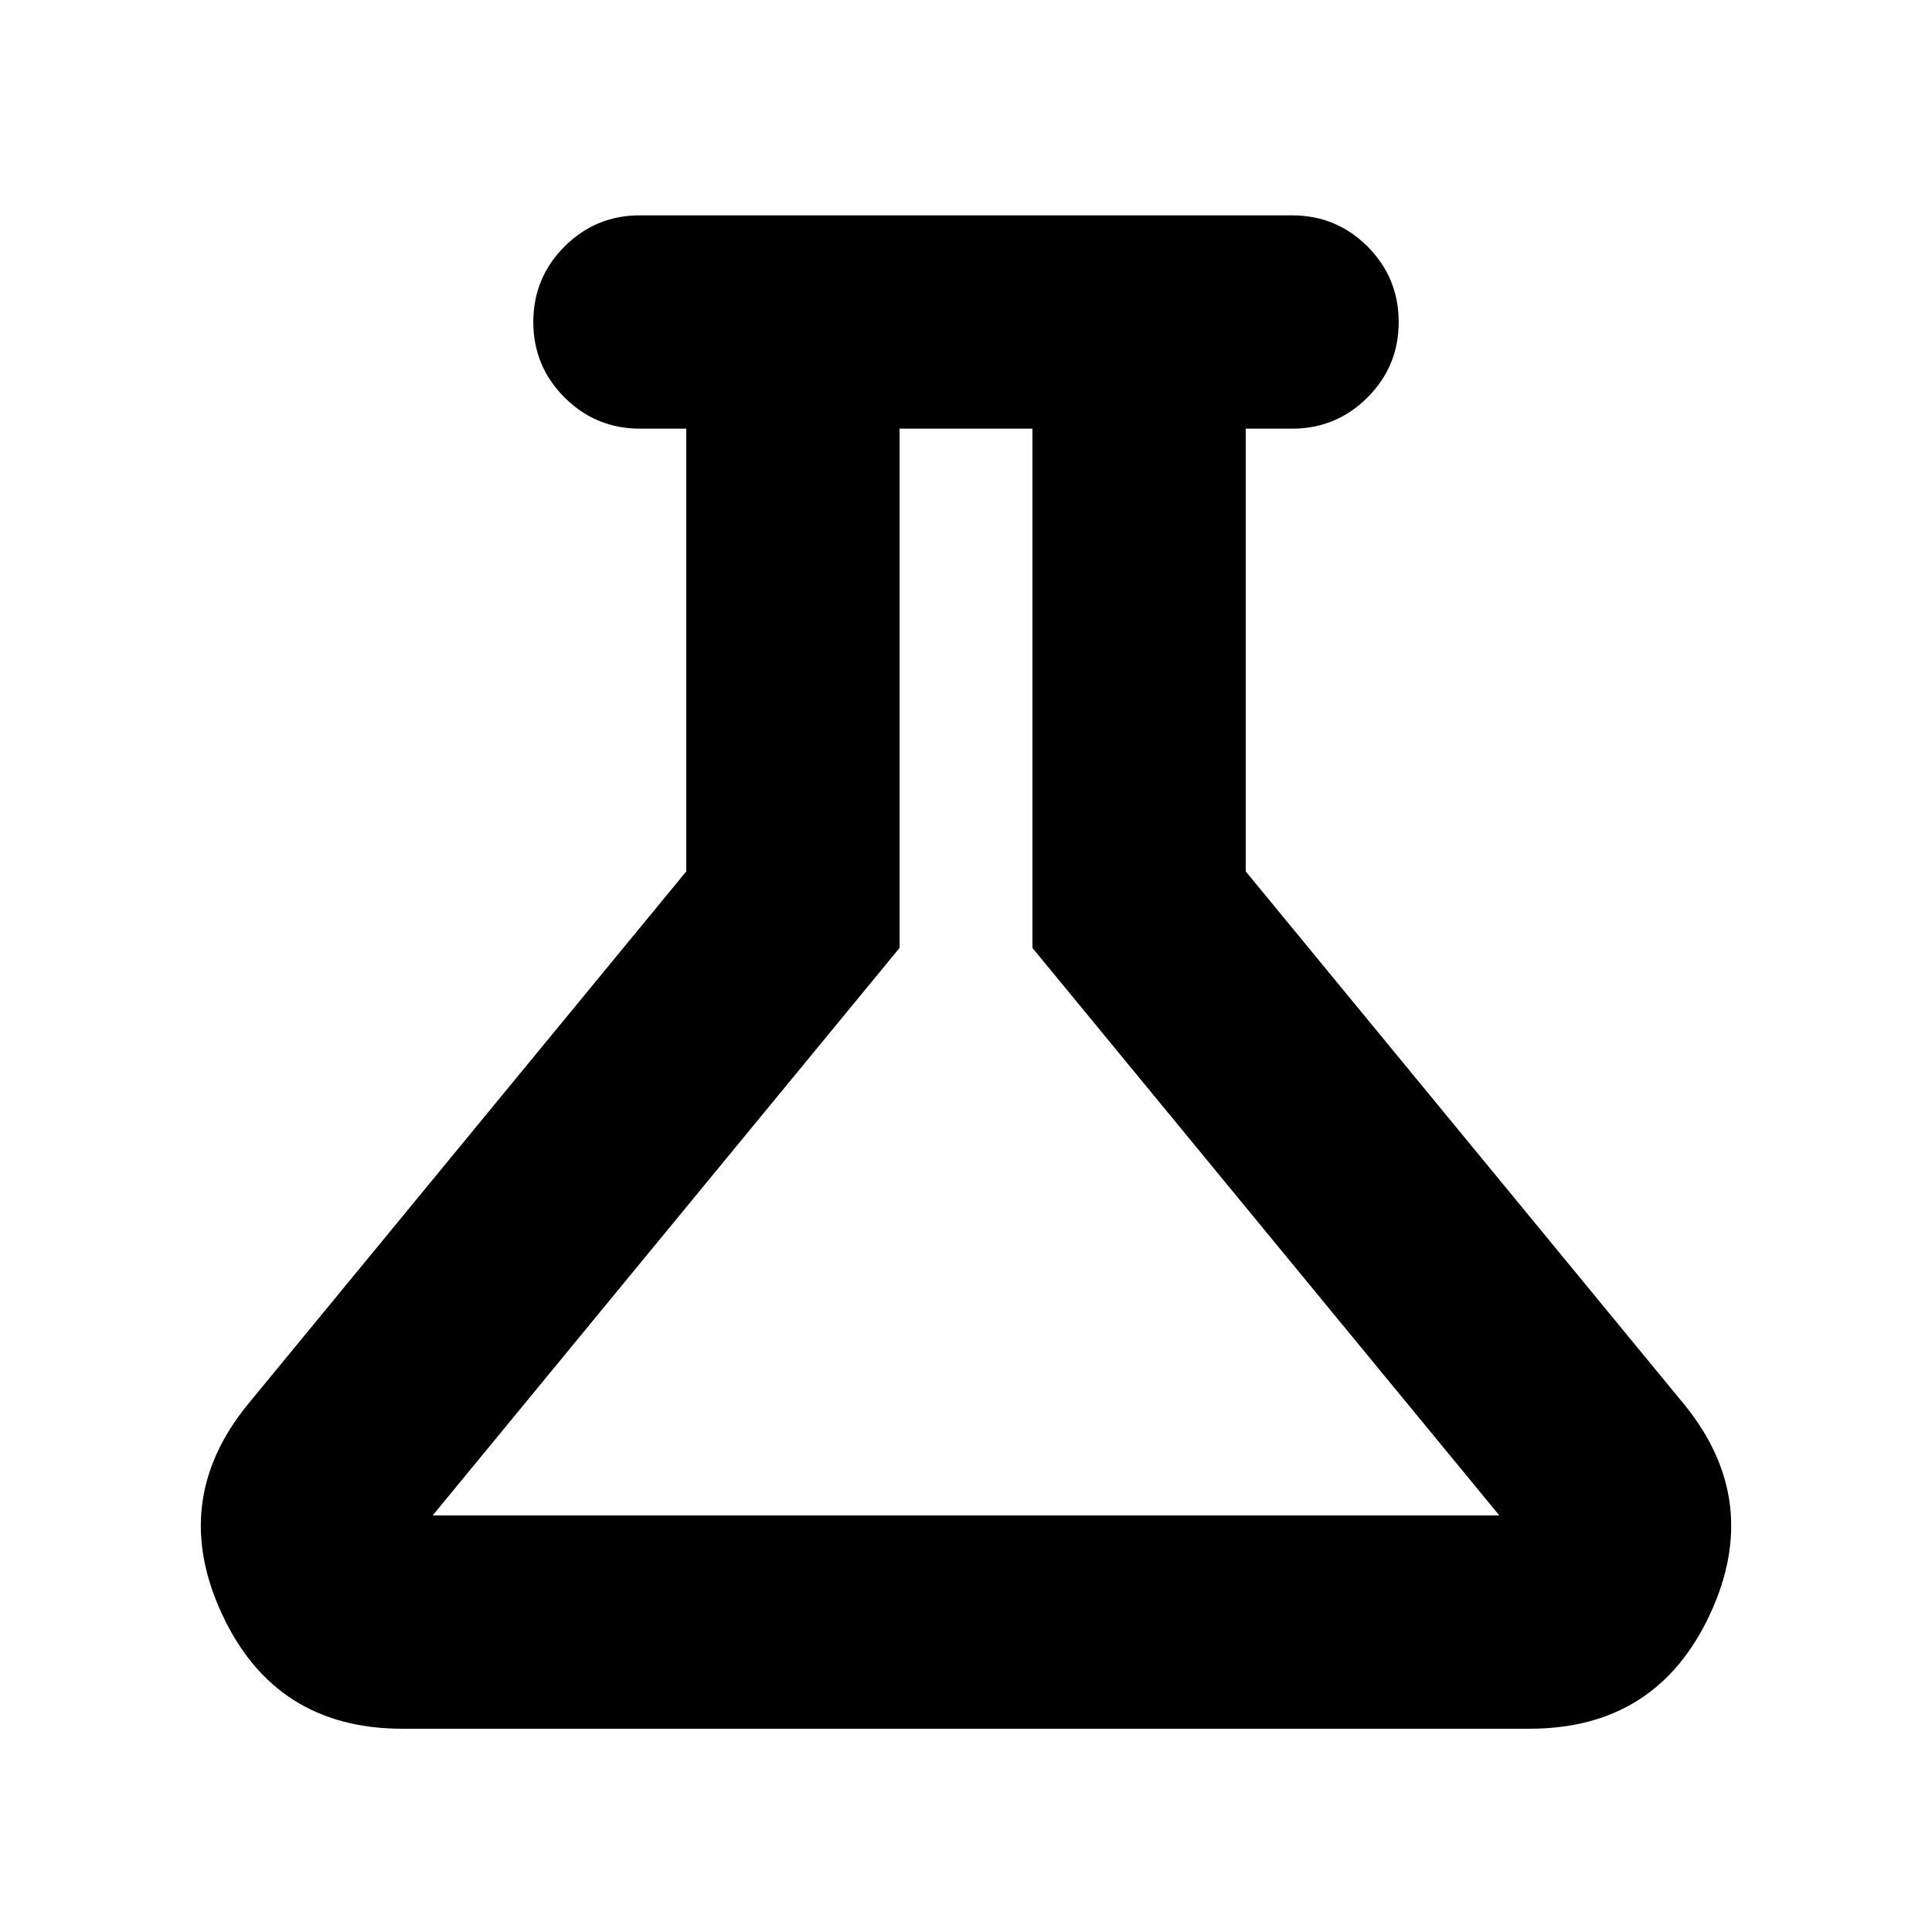 <svg xmlns="http://www.w3.org/2000/svg" height="24" width="24"><path d="M5 21.475Q3.425 21.475 2.763 20.062Q2.1 18.65 3.075 17.45L8.525 10.825V5.325H7.95Q7.4 5.325 7.013 4.937Q6.625 4.55 6.625 4Q6.625 3.45 7.013 3.062Q7.4 2.675 7.95 2.675H16.05Q16.6 2.675 16.988 3.062Q17.375 3.45 17.375 4Q17.375 4.55 16.988 4.937Q16.6 5.325 16.05 5.325H15.475V10.825L20.925 17.45Q21.9 18.65 21.238 20.062Q20.575 21.475 19 21.475ZM5.375 18.825H18.625L12.825 11.775V5.325H11.175V11.775ZM12 12.075Z"/></svg>